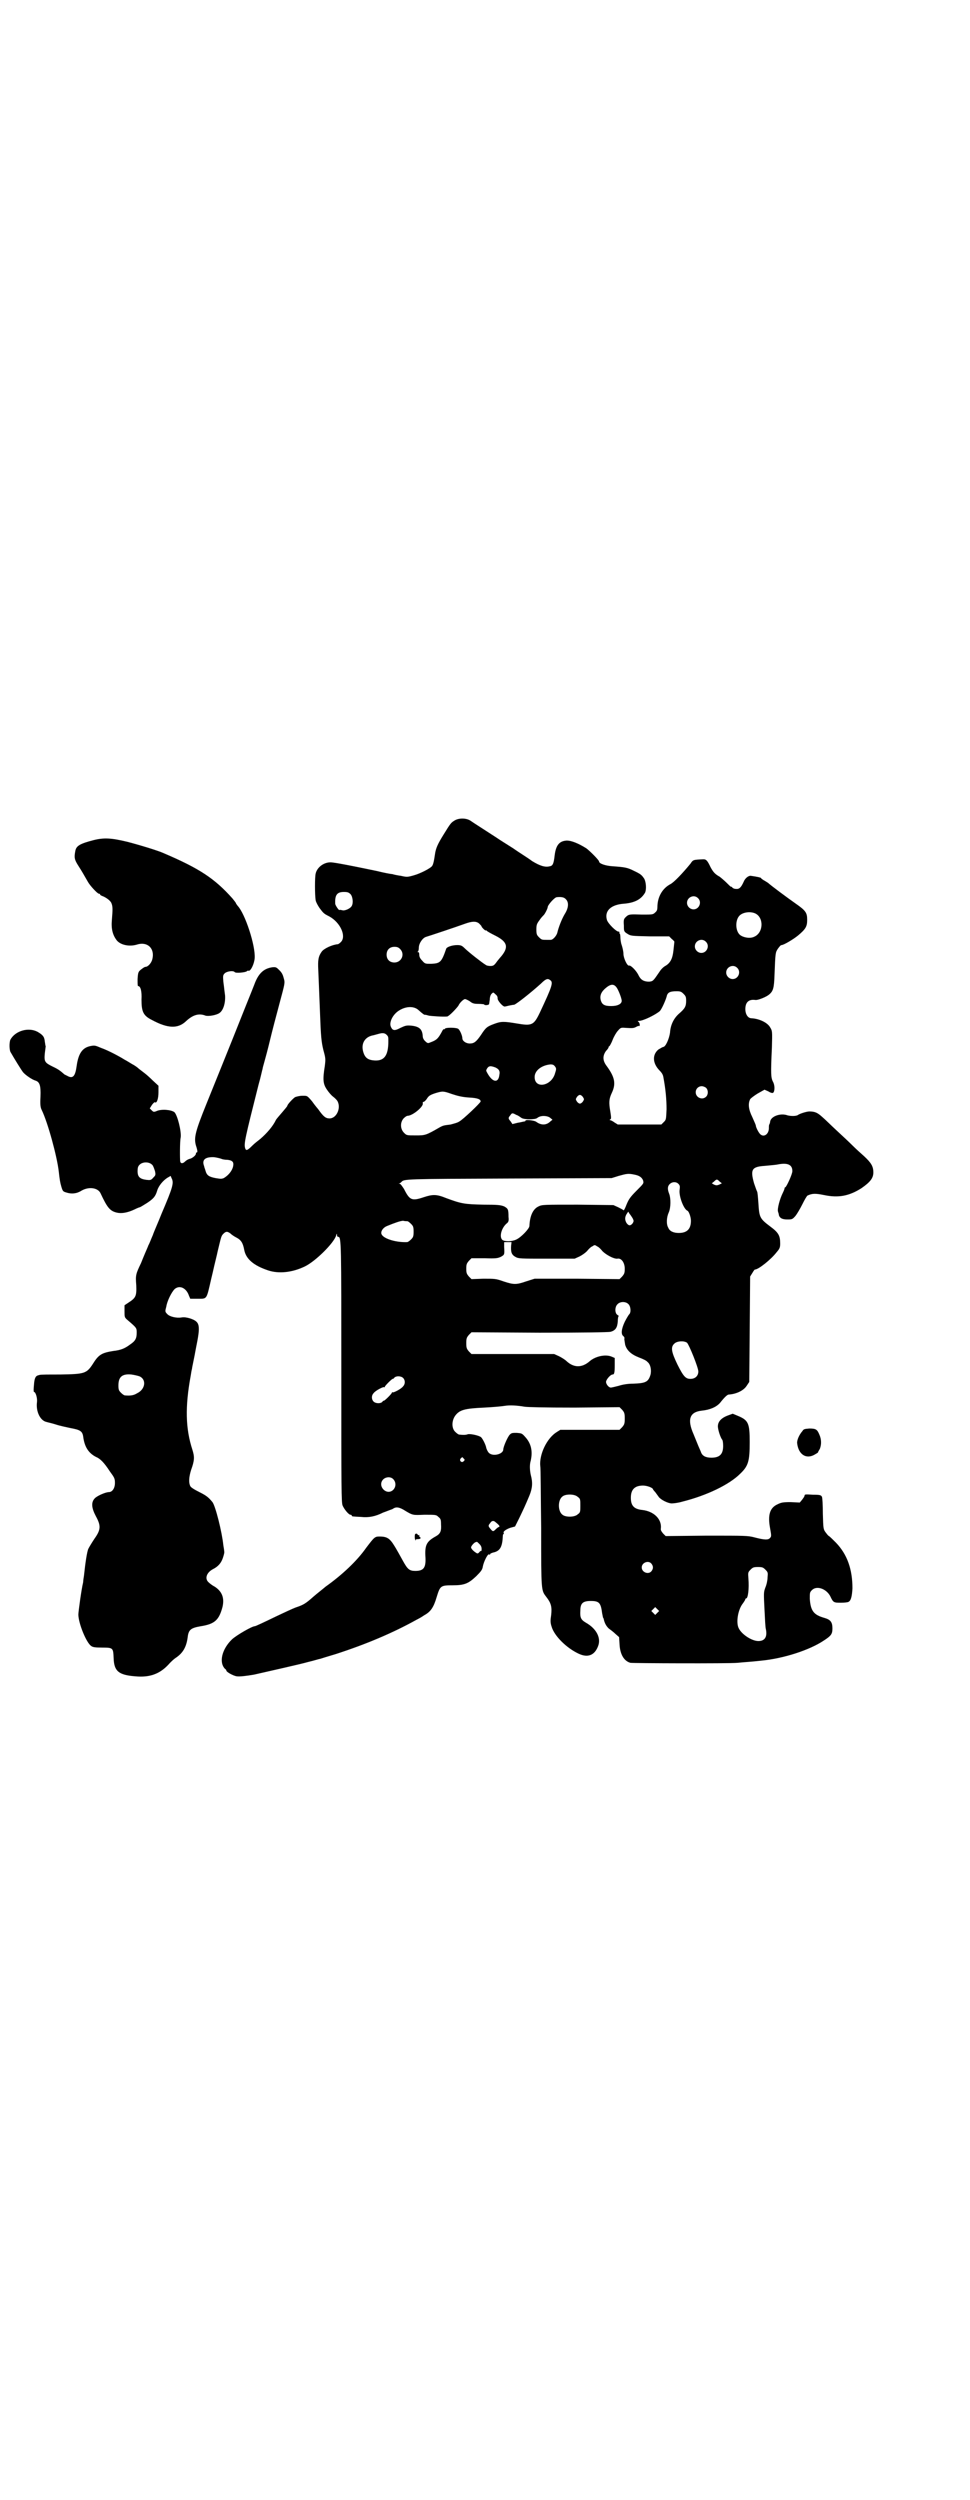 <?xml version="1.0" standalone="no"?>
<!DOCTYPE svg PUBLIC "-//W3C//DTD SVG 20010904//EN"
 "http://www.w3.org/TR/2001/REC-SVG-20010904/DTD/svg10.dtd">
<svg version="1.0" xmlns="http://www.w3.org/2000/svg"
 width="1114pt" height="2870pt" viewBox="0 0 1114 2870"
 preserveAspectRatio="xMidYMid meet">
<g transform="translate(0,2870) scale(0.5,-0.5)"
fill="#000000" stroke="none">
<path d="M1044 3856 c-8 -5 -9 -6 -25 -32 -13 -21 -18 -31 -20 -46 -2 -14 -4
-24 -7 -27 -4 -5 -27 -17 -42 -21 -14 -4 -16 -4 -29 -1 -8 1 -17 3 -20 4 -3 0
-19 3 -35 7 -86 18 -102 20 -107 20 -16 0 -31 -12 -34 -26 -2 -8 -2 -48 0 -61
1 -5 5 -12 9 -18 9 -12 10 -13 22 -19 26 -14 40 -46 27 -59 -3 -3 -6 -5 -7 -5
-13 -1 -32 -10 -37 -17 -8 -11 -9 -20 -8 -41 1 -21 2 -51 4 -99 2 -54 3 -67 8
-87 5 -18 5 -20 3 -36 -5 -31 -4 -41 5 -54 4 -6 10 -13 14 -16 4 -3 8 -7 10
-10 9 -16 -2 -40 -18 -40 -9 0 -14 4 -26 21 -6 7 -12 15 -14 18 -12 14 -11 13
-23 13 -6 0 -13 -2 -16 -3 -5 -3 -18 -17 -18 -20 0 -1 -5 -7 -11 -14 -6 -7
-13 -15 -15 -18 -7 -15 -21 -31 -36 -44 -5 -4 -13 -10 -18 -15 -12 -12 -15
-13 -17 -6 -3 10 0 23 31 146 5 17 8 33 9 35 0 2 2 9 4 16 2 7 8 29 13 50 5
21 15 59 22 85 12 45 13 47 10 57 -2 8 -4 13 -10 19 -7 7 -8 8 -17 7 -20 -3
-32 -15 -41 -40 -2 -5 -11 -28 -20 -50 -44 -111 -72 -179 -90 -224 -25 -62
-29 -77 -24 -95 4 -12 4 -16 2 -16 -1 0 -2 -1 -2 -3 0 -4 -9 -11 -15 -12 -3
-1 -7 -3 -10 -6 -5 -5 -10 -5 -11 0 -1 4 -1 47 1 55 2 14 -7 50 -14 58 -7 6
-30 8 -41 3 -7 -3 -8 -2 -12 2 l-4 4 5 8 c3 4 6 7 7 6 4 -3 8 8 8 23 l0 15
-13 12 c-7 7 -15 14 -19 17 -4 3 -9 7 -13 10 -3 3 -10 8 -16 11 -5 3 -13 8
-17 10 -11 7 -37 21 -54 27 -14 6 -15 6 -25 4 -18 -4 -27 -17 -31 -46 -3 -22
-8 -28 -18 -24 -4 2 -8 4 -10 5 -9 8 -14 12 -27 18 -18 9 -20 11 -18 31 1 8 2
15 2 16 -1 1 -1 5 -2 10 -1 12 -5 16 -17 23 -21 11 -51 2 -62 -18 -3 -6 -3
-25 1 -30 8 -14 24 -40 28 -45 6 -7 21 -17 28 -19 10 -3 13 -11 12 -37 -1 -20
0 -25 3 -31 14 -29 35 -106 39 -141 2 -18 3 -25 6 -35 3 -10 4 -11 11 -13 12
-4 24 -3 35 4 17 10 38 7 44 -6 15 -32 21 -40 36 -44 11 -3 25 -1 42 7 6 3 11
5 12 5 1 0 9 5 17 10 15 10 19 15 23 28 3 11 14 24 24 30 l7 4 2 -5 c6 -11 3
-21 -23 -82 -7 -18 -17 -40 -20 -49 -4 -9 -8 -20 -10 -23 -1 -3 -5 -12 -8 -19
-3 -7 -7 -17 -9 -22 -12 -25 -13 -28 -11 -51 1 -25 -1 -29 -18 -40 l-9 -6 0
-14 c0 -13 0 -14 7 -20 21 -18 21 -18 21 -29 0 -13 -3 -19 -15 -27 -12 -9 -21
-13 -39 -15 -25 -4 -33 -8 -45 -27 -16 -25 -19 -26 -77 -27 -25 0 -46 0 -47
-1 -1 0 -3 -1 -4 -1 -6 -2 -8 -8 -9 -22 -1 -9 -1 -16 0 -16 4 0 8 -14 7 -23
-3 -21 7 -43 22 -46 3 -1 13 -3 22 -6 9 -3 24 -6 33 -8 22 -4 27 -7 29 -19 3
-24 12 -38 29 -47 10 -4 19 -13 32 -33 11 -15 12 -17 12 -27 0 -12 -6 -21 -14
-21 -7 0 -26 -8 -32 -14 -9 -9 -8 -22 2 -41 12 -22 12 -31 -3 -52 -6 -9 -12
-19 -14 -23 -3 -6 -7 -32 -10 -61 -1 -6 -2 -13 -2 -16 -4 -16 -11 -68 -11 -74
0 -20 18 -64 29 -72 4 -3 8 -4 26 -4 25 0 25 -1 26 -24 1 -30 11 -39 50 -42
32 -3 55 5 75 26 6 7 14 14 17 16 17 11 25 25 28 47 2 18 7 22 30 26 32 5 42
14 50 44 5 21 -1 36 -18 47 -6 3 -12 8 -14 10 -9 8 -5 22 10 30 12 6 19 14 23
26 2 6 4 13 3 15 0 2 -1 8 -2 14 -3 30 -18 90 -25 99 -9 11 -14 15 -30 23 -12
6 -20 11 -21 14 -4 8 -3 21 2 37 8 22 8 30 3 46 -16 49 -17 99 -4 170 1 6 2
13 3 16 0 3 5 24 9 47 11 54 10 61 -14 69 -7 2 -13 3 -19 2 -12 -2 -28 2 -33
8 -5 5 -5 6 -2 17 2 13 12 33 19 40 11 10 27 3 33 -15 l3 -7 17 0 c22 0 20 -3
31 45 2 8 5 21 7 30 2 9 6 24 8 34 8 33 8 35 13 40 6 6 9 6 16 1 3 -3 9 -7 13
-9 12 -6 16 -13 19 -29 4 -21 22 -36 55 -47 24 -8 55 -5 84 9 25 12 67 54 72
71 1 5 2 5 2 2 0 -3 1 -5 3 -5 7 0 7 -13 7 -312 0 -267 0 -298 3 -305 4 -9 14
-21 18 -21 2 0 3 -1 3 -2 0 -2 1 -2 21 -3 18 -2 33 1 51 10 6 2 13 5 16 6 3 1
6 2 7 3 6 4 12 4 23 -2 23 -14 21 -13 49 -12 26 0 27 0 32 -5 5 -4 6 -6 6 -17
1 -15 -1 -21 -11 -27 -22 -12 -26 -20 -25 -45 2 -27 -3 -35 -23 -35 -14 0 -18
4 -29 24 -16 29 -18 32 -24 41 -8 11 -15 14 -29 14 -11 0 -12 -1 -31 -26 -21
-30 -55 -62 -93 -89 -7 -6 -20 -16 -28 -23 -18 -16 -23 -19 -41 -25 -8 -3 -27
-12 -44 -20 -31 -15 -48 -23 -50 -23 -6 0 -41 -20 -52 -30 -23 -22 -31 -53
-16 -68 2 -1 3 -3 3 -4 0 -3 16 -12 24 -13 6 -1 23 1 40 4 26 6 107 24 124 29
13 3 25 7 27 7 3 1 19 6 36 11 71 23 132 49 186 79 6 3 13 7 17 10 15 8 22 18
29 42 8 26 9 27 37 27 27 0 36 4 54 21 11 11 14 15 15 22 2 11 11 29 14 28 2
-1 3 -1 3 1 0 1 5 3 10 4 13 4 18 13 19 38 0 2 1 4 2 4 0 0 1 1 0 2 -2 3 4 8
15 12 l11 3 10 20 c10 21 13 27 23 51 7 17 8 30 3 48 -2 10 -3 22 0 32 5 22 1
40 -13 55 -7 8 -8 8 -19 9 -10 0 -12 0 -16 -4 -5 -5 -15 -28 -15 -34 0 -11
-24 -17 -33 -8 -3 3 -5 8 -6 11 -1 7 -8 21 -12 25 -5 4 -23 8 -30 7 -5 -2 -11
-2 -20 -1 -2 0 -6 3 -9 6 -9 8 -9 26 0 38 10 13 22 16 66 18 20 1 42 3 47 4
12 2 29 1 46 -2 8 -1 44 -2 115 -2 l103 1 6 -6 c5 -6 6 -8 6 -20 0 -12 -1 -14
-6 -20 l-6 -6 -68 0 -68 0 -8 -5 c-23 -14 -41 -52 -38 -79 1 -3 1 -67 2 -141
0 -148 0 -143 12 -159 11 -14 13 -23 11 -41 -2 -13 -2 -18 1 -27 6 -21 34 -49
62 -62 21 -10 37 -4 45 18 7 19 -5 40 -28 53 -12 7 -14 12 -13 28 0 17 6 22
24 22 19 0 23 -4 26 -28 1 -5 2 -10 2 -10 1 -1 2 -4 2 -5 2 -8 5 -14 11 -20 4
-3 11 -8 16 -13 l8 -7 1 -16 c1 -23 10 -39 25 -43 6 -1 224 -2 246 0 20 2 28
2 55 5 51 5 110 24 143 46 17 11 20 15 20 28 0 14 -4 20 -18 24 -25 7 -32 16
-34 44 0 14 0 15 5 20 11 11 33 3 42 -14 7 -15 8 -15 25 -15 8 0 16 1 17 2 6
3 8 14 9 31 0 44 -12 78 -38 105 -7 7 -14 14 -16 15 -2 1 -5 5 -8 9 -5 7 -5 9
-6 42 0 20 -1 37 -2 39 -2 4 -4 5 -21 5 -17 1 -19 1 -19 -2 0 -2 -3 -6 -6 -10
l-5 -6 -21 1 c-18 0 -22 -1 -30 -5 -18 -8 -23 -25 -17 -56 3 -17 3 -18 -1 -22
-4 -4 -12 -4 -35 2 -15 4 -21 4 -110 4 l-94 -1 -6 6 c-4 5 -6 8 -5 12 2 21
-16 39 -43 42 -19 2 -26 10 -26 28 0 19 9 28 28 28 9 0 23 -5 23 -9 0 0 2 -3
5 -6 2 -3 6 -8 8 -11 4 -6 21 -15 30 -15 3 0 14 1 24 4 56 14 108 39 133 64
19 18 22 29 22 73 0 43 -3 50 -27 60 l-12 5 -11 -4 c-16 -6 -24 -15 -23 -27 1
-9 6 -24 10 -29 1 -1 2 -7 2 -14 0 -19 -8 -27 -27 -27 -13 0 -21 4 -24 13 -1
3 -4 9 -6 14 -2 5 -7 17 -11 27 -15 34 -9 51 19 54 19 2 33 8 42 18 11 14 17
19 20 19 17 1 34 9 41 20 l6 9 1 121 1 121 5 8 c3 5 5 8 6 8 8 0 37 23 50 40
7 8 8 11 8 20 0 18 -4 25 -23 39 -24 18 -25 21 -27 53 -1 14 -2 26 -3 27 -1 2
-4 10 -7 19 -9 32 -5 38 24 40 10 1 23 2 29 3 24 5 35 0 35 -15 0 -7 -13 -35
-16 -37 -1 0 -2 -1 -2 -3 0 -1 -2 -6 -4 -10 -7 -14 -13 -37 -11 -43 1 -3 2 -6
2 -8 2 -7 8 -10 19 -10 11 0 12 0 19 8 4 5 11 17 16 27 5 10 10 19 12 20 11 5
18 5 38 1 33 -7 58 -2 86 16 20 14 27 23 27 36 0 14 -5 22 -21 37 -8 7 -20 18
-27 25 -7 7 -23 22 -36 34 -12 11 -27 26 -33 31 -11 10 -17 13 -30 13 -6 0
-22 -5 -26 -8 -4 -3 -16 -3 -24 -1 -16 6 -38 -2 -40 -14 0 -2 -1 -5 -2 -7 -1
-1 -1 -6 -1 -10 -1 -13 -12 -20 -20 -12 -4 4 -10 16 -10 20 0 1 -4 10 -8 19
-9 18 -10 31 -5 41 1 2 9 8 17 13 l16 9 9 -4 c6 -4 10 -4 11 -3 4 4 4 18 -1
26 -4 9 -5 15 -2 78 1 37 1 38 -4 46 -6 11 -25 20 -43 21 -8 0 -14 9 -14 21 0
16 8 23 23 21 6 -1 25 7 31 12 10 8 12 15 13 46 2 51 2 51 8 60 3 4 6 8 8 8 5
0 27 13 38 22 18 15 21 21 21 36 0 16 -3 21 -26 37 -20 14 -59 43 -64 48 -2 1
-6 4 -10 6 -3 2 -6 4 -6 5 0 1 -9 3 -23 5 -6 1 -14 -6 -17 -14 -6 -13 -10 -17
-18 -16 -4 0 -7 2 -8 3 0 1 -1 2 -3 2 -1 0 -5 4 -10 9 -4 4 -12 11 -16 14 -11
6 -15 11 -21 22 -7 15 -10 18 -16 18 -24 -1 -24 -1 -30 -10 -18 -22 -38 -43
-46 -47 -19 -10 -30 -30 -30 -53 0 -5 -1 -9 -5 -12 -5 -5 -6 -5 -30 -5 -29 1
-31 1 -38 -6 -4 -4 -5 -6 -4 -19 0 -13 0 -14 8 -19 8 -5 8 -5 52 -6 l44 0 6
-6 c4 -3 6 -6 6 -6 0 -1 -1 -9 -2 -19 -2 -20 -7 -30 -19 -37 -4 -2 -10 -8 -13
-13 -15 -22 -15 -22 -24 -23 -12 0 -19 4 -24 14 -5 11 -18 24 -22 23 -4 -2
-13 17 -13 27 0 5 -2 14 -4 20 -2 5 -3 14 -3 18 0 4 -1 8 -1 8 -1 0 -2 1 -1 3
0 1 -1 2 -2 2 -5 -1 -25 19 -27 27 -6 21 10 35 39 37 25 2 40 10 49 26 3 8 2
23 -2 31 -6 9 -8 11 -25 19 -14 7 -20 8 -48 10 -16 1 -31 6 -31 11 0 3 -21 24
-29 30 -19 12 -35 18 -45 18 -17 -1 -25 -10 -28 -34 -2 -18 -4 -24 -11 -25
-11 -3 -23 1 -41 12 -9 7 -29 19 -43 29 -14 9 -32 20 -39 25 -26 17 -53 34
-60 39 -10 6 -26 6 -36 0z m-239 -169 c5 -5 7 -20 3 -27 -3 -6 -16 -12 -22
-10 -4 1 -6 1 -6 1 0 -4 -10 10 -10 14 -1 20 4 27 20 27 8 0 11 -1 15 -5z
m495 -12 c7 -7 6 -20 -3 -34 -7 -12 -14 -30 -17 -43 -2 -7 -10 -16 -15 -16 -2
0 -6 0 -9 0 -11 0 -12 0 -18 6 -5 5 -6 7 -6 18 0 10 1 13 7 21 4 6 8 10 9 11
3 2 10 16 10 19 0 5 16 23 21 23 10 1 17 0 21 -5z m303 3 c10 -9 3 -26 -10
-26 -8 0 -15 7 -15 15 0 13 16 20 25 11z m131 -35 c21 -9 20 -45 -2 -54 -10
-5 -28 -1 -34 6 -9 10 -9 32 0 42 7 8 24 11 36 6z m-634 -23 c3 -3 6 -6 6 -7
0 -2 10 -12 10 -9 0 0 1 0 2 -1 0 -1 9 -6 19 -11 28 -14 32 -26 15 -47 -1 -1
-6 -7 -10 -12 -7 -10 -9 -11 -16 -11 -4 0 -9 1 -11 3 -7 4 -39 29 -48 38 -6 6
-9 7 -17 7 -11 0 -23 -4 -25 -8 -11 -32 -14 -34 -35 -35 -13 0 -14 0 -20 7 -5
5 -7 9 -7 14 0 4 -1 6 -3 6 -2 0 -2 1 0 1 1 1 2 5 2 9 0 10 9 23 17 25 7 2 70
23 89 30 17 6 25 6 32 1z m521 -42 c10 -9 3 -26 -10 -26 -8 0 -15 7 -15 15 0
13 16 20 25 11z m-702 -17 c12 -12 3 -31 -13 -31 -11 0 -18 7 -18 18 0 11 7
18 18 18 6 0 9 -1 13 -5z m774 -43 c10 -9 3 -26 -10 -26 -8 0 -15 7 -15 15 0
13 16 20 25 11z m-430 -28 c9 -5 5 -15 -23 -75 -14 -29 -18 -31 -53 -25 -30 5
-36 5 -52 -1 -16 -6 -19 -8 -30 -25 -11 -16 -16 -20 -26 -20 -9 0 -17 6 -17
12 0 6 -6 20 -10 22 -6 3 -28 3 -30 0 -1 -2 -2 -2 -2 -1 0 1 -1 0 -3 -2 -11
-21 -14 -23 -30 -29 -4 -2 -6 -1 -11 4 -3 3 -5 7 -5 11 -1 16 -8 22 -26 24
-12 1 -14 0 -25 -5 -13 -7 -18 -7 -22 2 -5 10 4 29 19 38 16 10 34 10 44 1 10
-9 14 -12 16 -11 1 0 4 -1 8 -2 5 -1 33 -3 42 -2 4 0 22 19 26 25 3 7 12 15
15 15 2 0 6 -2 11 -5 6 -5 10 -6 20 -6 7 0 13 -1 13 -1 0 -3 10 -2 11 0 1 1 1
6 2 11 0 6 2 11 4 13 4 4 4 4 9 -1 4 -3 5 -6 5 -9 -1 -5 13 -21 17 -19 1 0 5
1 9 2 5 1 10 2 12 2 6 2 40 29 62 49 10 10 15 12 20 8z m153 -17 c4 -5 12 -25
12 -31 0 -7 -9 -12 -24 -12 -15 0 -21 3 -24 13 -3 11 1 20 12 29 11 9 18 9 24
1z m154 -15 c5 -5 6 -7 6 -16 0 -13 -3 -18 -17 -30 -12 -11 -19 -26 -20 -43
-2 -14 -10 -33 -16 -33 -1 0 -6 -3 -11 -6 -14 -12 -13 -31 2 -47 7 -7 9 -11
10 -18 5 -27 7 -50 7 -72 -1 -23 -1 -24 -6 -29 l-6 -6 -50 0 -50 0 -8 5 c-4 3
-8 5 -10 5 -1 0 -1 1 1 2 2 1 2 4 0 17 -4 22 -3 30 3 43 10 21 8 36 -12 63 -9
12 -9 23 -1 34 3 3 6 7 6 9 0 1 1 2 2 2 0 0 4 6 7 14 3 8 9 18 12 21 6 7 7 8
17 7 17 -1 19 -1 25 2 3 2 7 3 7 2 3 0 1 9 -2 10 -2 1 -1 2 2 2 9 0 36 13 47
22 4 3 13 23 16 33 2 10 7 13 23 13 9 0 11 -1 16 -6z m-682 -94 c4 -4 4 -5 4
-15 0 -32 -9 -45 -31 -44 -16 1 -23 6 -27 21 -5 19 5 34 24 37 3 1 8 2 11 3
10 3 15 2 19 -2z m387 -73 c3 -4 3 -6 0 -15 -8 -30 -47 -37 -47 -9 0 15 16 27
36 29 6 0 8 -1 11 -5z m-137 -2 c8 -4 11 -8 9 -17 -2 -19 -15 -18 -27 3 -4 7
-4 7 -1 12 4 6 8 6 19 2z m484 -47 c5 -5 5 -15 0 -20 -9 -9 -24 -2 -24 10 0 8
6 14 14 14 3 0 8 -2 10 -4z m-584 -14 c12 -4 23 -7 39 -8 20 -1 27 -4 27 -9 0
-3 -41 -42 -49 -46 -4 -3 -13 -5 -20 -7 -16 -2 -17 -2 -26 -7 -31 -18 -33 -18
-54 -18 -21 0 -21 0 -27 6 -9 9 -9 24 -1 33 3 3 7 6 9 6 12 0 38 22 35 29 0 2
0 3 2 3 1 0 5 3 8 8 4 6 7 8 19 12 17 5 18 5 38 -2z m301 -7 c3 -5 3 -5 0 -10
-2 -3 -5 -5 -7 -5 -2 0 -5 2 -7 5 -3 5 -3 5 0 10 2 3 5 5 7 5 2 0 5 -2 7 -5z
m-153 -41 c4 -1 9 -5 12 -7 7 -4 31 -4 36 0 7 6 21 6 29 1 l6 -5 -5 -4 c-9 -9
-21 -9 -32 -1 -5 4 -28 6 -25 2 0 0 -1 -1 -3 -1 -1 0 -8 -2 -15 -3 l-12 -3 -4
6 c-6 7 -6 8 -1 14 4 6 5 6 14 1z m-677 -101 c2 -1 8 -2 13 -2 10 -1 14 -4 14
-10 0 -12 -10 -25 -22 -32 -5 -2 -7 -2 -19 0 -15 3 -20 6 -23 17 -1 4 -3 8 -3
10 -6 15 2 22 23 21 7 -1 15 -3 17 -4z m-159 -14 c2 -2 4 -8 6 -14 2 -9 1 -10
-4 -15 -5 -6 -7 -6 -16 -5 -15 2 -20 7 -20 20 0 7 1 11 4 14 7 8 23 8 30 0z
m1107 -22 c11 -2 17 -6 20 -13 2 -7 2 -7 -15 -24 -15 -15 -18 -20 -23 -32 -3
-8 -6 -14 -7 -13 0 1 -6 4 -12 7 l-11 5 -82 1 c-79 0 -82 0 -90 -4 -13 -6 -20
-22 -21 -45 0 -6 -19 -26 -30 -31 -10 -5 -27 -5 -32 -1 -8 7 -2 28 10 38 4 3
5 6 4 15 0 17 -1 19 -10 24 -8 3 -13 4 -48 4 -43 1 -50 2 -85 15 -22 9 -31 9
-52 2 -27 -9 -32 -7 -45 19 -4 6 -8 12 -10 12 -3 0 -3 0 0 1 2 1 3 2 4 3 6 7
7 7 248 8 l235 1 16 5 c18 5 22 6 36 3z m196 -16 l5 -4 -6 -3 c-5 -2 -7 -2
-12 0 l-5 3 5 4 c6 6 7 6 13 0z m-95 -5 c4 -4 4 -6 3 -14 -2 -14 9 -44 18 -48
3 -1 8 -14 8 -23 0 -19 -9 -28 -28 -28 -12 0 -21 4 -24 12 -5 8 -4 24 1 35 5
11 5 33 1 43 -4 10 -4 17 1 22 6 6 15 6 20 1z m-105 -79 c3 -6 3 -7 0 -12 -5
-6 -9 -6 -14 1 -4 7 -4 13 0 20 l4 6 3 -5 c2 -2 5 -7 7 -10z m-517 -7 c1 0 5
-3 8 -6 5 -5 6 -7 6 -18 0 -11 -1 -13 -6 -18 -3 -3 -7 -6 -9 -6 -24 -1 -52 7
-58 17 -4 6 2 16 12 20 17 7 31 12 37 12 4 -1 8 -1 10 -1z m238 -56 c-1 -15 1
-21 10 -26 7 -4 11 -4 72 -4 l64 0 11 5 c6 3 13 8 17 12 4 5 9 10 12 11 6 4 6
4 12 0 3 -1 8 -6 12 -11 8 -8 26 -18 34 -17 9 2 17 -9 17 -23 0 -10 -1 -12 -6
-18 l-6 -6 -98 1 -97 0 -19 -6 c-23 -8 -29 -8 -53 0 -17 6 -19 6 -46 6 l-27
-1 -6 6 c-5 6 -6 8 -6 18 0 10 1 12 6 18 l6 6 30 0 c26 -1 30 0 37 3 9 5 9 5
8 23 l0 11 8 0 9 0 -1 -8z m269 -134 c6 -5 7 -20 2 -24 -1 -1 -6 -9 -10 -17
-8 -17 -9 -29 -3 -33 2 -2 3 -4 2 -6 0 -2 1 -8 2 -14 4 -13 14 -22 32 -29 8
-3 17 -7 19 -10 7 -5 10 -19 7 -30 -5 -16 -11 -19 -39 -20 -13 0 -25 -2 -34
-5 -8 -2 -16 -4 -18 -4 -5 0 -11 8 -11 13 0 5 10 17 15 17 4 0 5 4 5 22 l0 16
-7 3 c-14 6 -37 1 -50 -10 -18 -16 -37 -16 -54 0 -3 3 -11 8 -17 11 l-11 5
-95 0 -95 0 -6 6 c-5 6 -6 8 -6 19 0 11 1 13 6 19 l6 6 156 -1 c103 0 158 1
163 2 12 3 16 10 17 24 0 6 1 12 2 12 1 0 0 1 -3 3 -6 4 -6 18 0 24 6 7 19 7
25 1z m135 -89 c5 -5 26 -57 26 -66 0 -10 -7 -17 -18 -17 -11 0 -16 5 -30 33
-14 29 -16 40 -7 48 6 6 22 7 29 2z m-1258 -77 c17 -7 14 -30 -5 -39 -8 -5
-15 -6 -28 -5 -2 0 -6 3 -9 6 -5 5 -6 7 -6 17 0 20 9 27 30 25 7 -1 15 -3 18
-4z m606 -4 c5 -5 5 -14 0 -19 -4 -6 -22 -15 -24 -14 -1 1 -2 0 -2 -1 0 -2
-16 -18 -18 -18 -1 0 -3 -1 -4 -3 -4 -4 -15 -4 -20 1 -5 5 -5 14 0 19 4 6 22
15 24 14 1 -1 2 0 2 1 0 2 16 18 18 18 1 0 3 1 4 3 4 4 15 4 20 -1z m139 -185
c3 -3 3 -3 0 -6 -4 -5 -11 1 -7 6 4 4 4 4 7 0z m-162 -47 c7 -7 7 -18 0 -25
-15 -14 -37 9 -23 24 6 6 17 7 23 1z m424 -41 c6 -4 6 -6 6 -20 0 -14 0 -16
-6 -20 -7 -7 -28 -7 -35 -1 -11 8 -11 34 0 42 7 6 28 6 35 -1z m-190 -57 c10
-8 12 -11 9 -12 -1 0 -5 -3 -7 -5 -6 -6 -7 -6 -12 0 -6 7 -6 8 -1 14 3 5 7 6
11 3z m-36 -51 c4 -4 6 -8 5 -15 0 -1 -1 -2 -1 -1 -1 0 -3 -1 -4 -3 -3 -3 -4
-4 -8 -1 -5 3 -11 9 -11 12 0 3 6 10 10 12 2 0 3 1 3 1 1 0 3 -2 6 -5z m395
-45 c5 -6 5 -12 0 -18 -7 -8 -22 -2 -22 9 0 11 15 17 22 9z m262 -14 c6 -6 6
-7 5 -18 0 -6 -2 -16 -5 -23 -4 -11 -4 -12 -2 -51 1 -21 2 -41 3 -44 4 -18 -2
-28 -17 -28 -15 0 -38 15 -45 29 -7 13 -2 43 9 57 3 4 6 9 6 10 0 1 1 2 2 2 4
0 7 22 5 46 -1 13 -1 14 5 20 5 5 7 6 17 6 10 0 12 -1 17 -6z m-248 -99 l-5
-5 -4 4 -5 5 4 4 5 5 4 -4 5 -5 -4 -4z"/>
<path d="M215 3811 c-31 -8 -40 -13 -42 -25 -3 -15 -2 -20 7 -34 9 -14 11 -18
22 -37 5 -9 22 -27 25 -27 2 0 3 -1 3 -2 0 -1 2 -2 4 -3 9 -3 20 -11 22 -17 3
-7 3 -14 1 -38 -2 -21 2 -35 11 -47 9 -11 29 -15 46 -10 24 8 42 -8 36 -33 -2
-9 -10 -18 -16 -18 -2 0 -6 -3 -10 -6 -6 -5 -7 -6 -8 -22 0 -9 0 -16 1 -16 6
0 9 -12 8 -31 0 -28 4 -37 24 -47 37 -20 60 -20 78 -3 16 15 30 19 45 13 7 -2
25 1 32 6 9 6 14 23 13 40 -1 8 -2 15 -2 16 0 1 -1 8 -2 16 -1 13 -1 15 3 19
5 5 20 7 23 3 2 -3 25 -1 28 2 1 1 3 2 4 1 5 -1 13 16 14 29 2 29 -22 102 -39
120 -2 3 -4 5 -4 6 0 1 -4 6 -8 11 -41 46 -76 69 -158 104 -13 6 -56 19 -83
26 -37 9 -54 10 -78 4z"/>
<path d="M1843 2454 c-8 -9 -13 -22 -12 -28 3 -26 21 -37 40 -26 5 3 9 5 8 6
0 0 2 4 4 7 4 10 4 22 -1 33 -5 12 -8 14 -23 14 -11 -1 -13 -1 -16 -6z"/>
<path d="M954 2218 c-2 -1 -2 -14 1 -15 1 -1 1 -1 0 1 -1 1 1 2 5 2 6 0 8 3 4
5 -1 1 -1 2 -1 3 1 2 1 2 -1 1 -1 0 -2 0 -3 2 -1 2 -3 2 -5 1z"/>
</g>
</svg>
